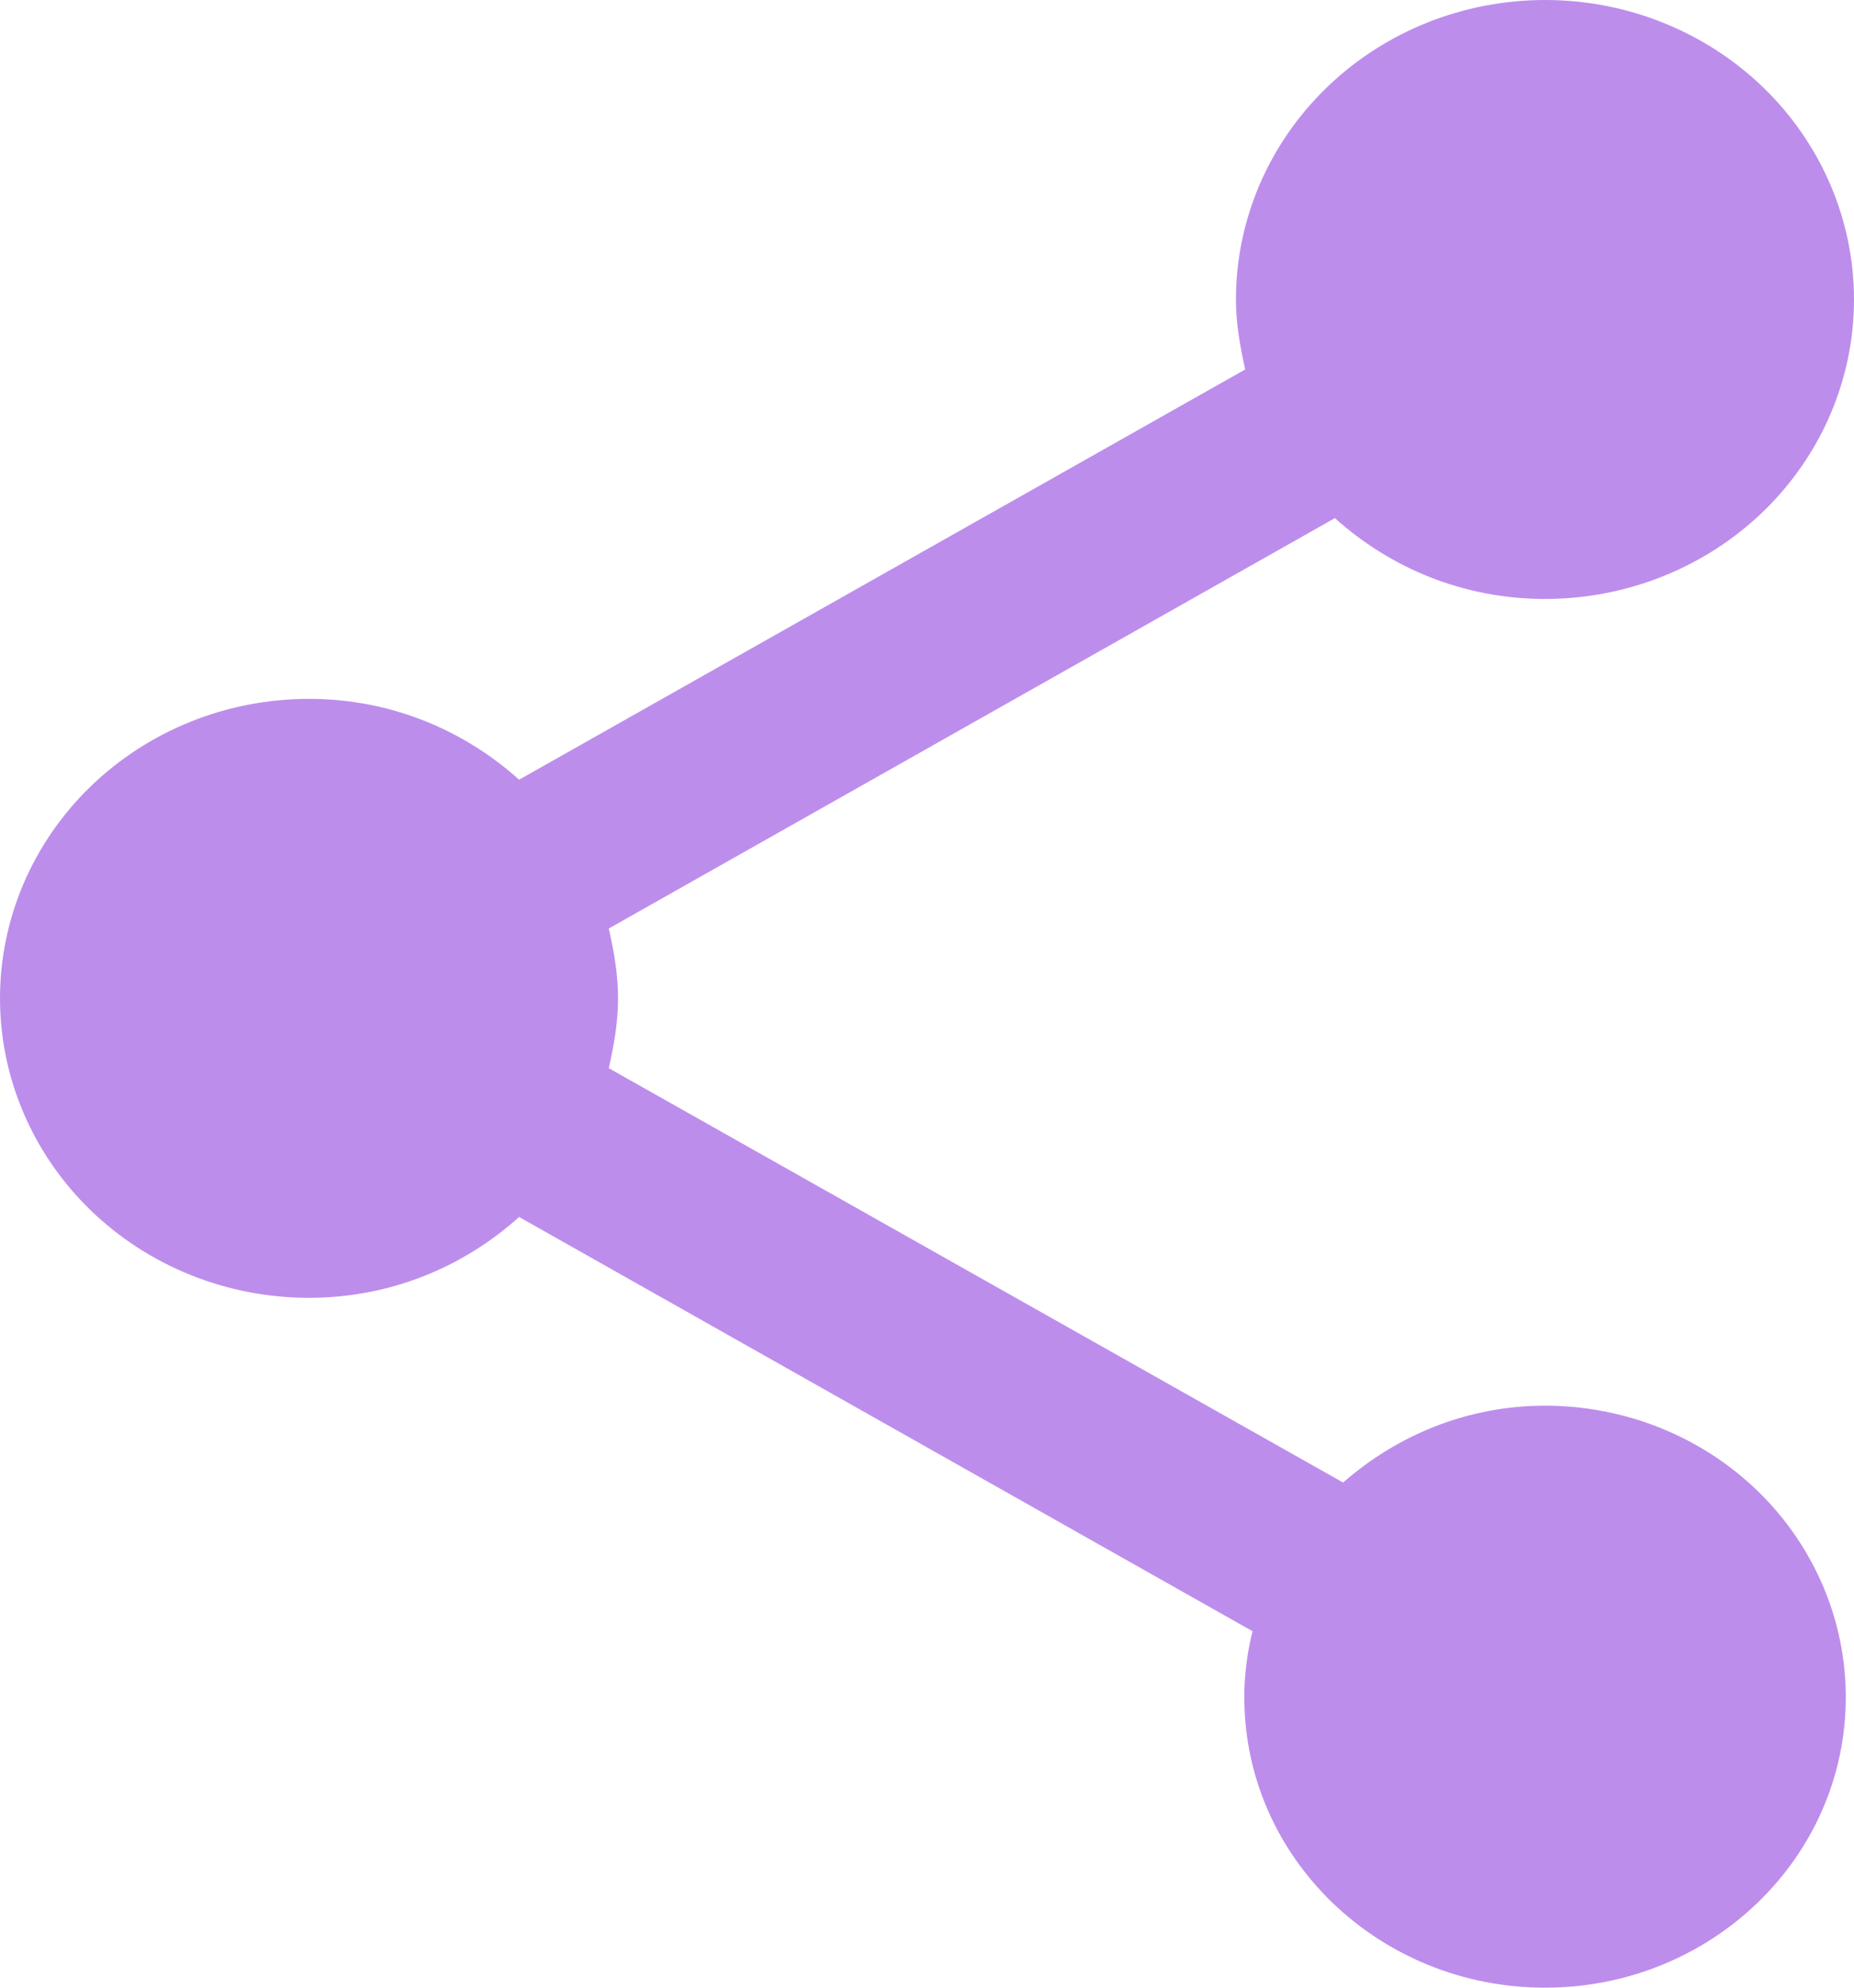 <svg xmlns="http://www.w3.org/2000/svg" width="14" height="15" viewBox="0 0 14 15" fill="none">
<path d="M11.667 10.608C11.076 10.608 10.547 10.834 10.142 11.188L4.597 8.061C4.636 7.888 4.667 7.715 4.667 7.534C4.667 7.353 4.636 7.18 4.597 7.007L10.08 3.91C10.5 4.287 11.052 4.52 11.667 4.52C12.286 4.52 12.879 4.282 13.317 3.858C13.754 3.434 14 2.86 14 2.26C14 1.661 13.754 1.086 13.317 0.662C12.879 0.238 12.286 0 11.667 0C11.048 0 10.454 0.238 10.017 0.662C9.579 1.086 9.333 1.661 9.333 2.26C9.333 2.441 9.364 2.614 9.403 2.788L3.92 5.884C3.5 5.507 2.948 5.274 2.333 5.274C1.714 5.274 1.121 5.512 0.683 5.936C0.246 6.36 0 6.934 0 7.534C0 8.133 0.246 8.708 0.683 9.132C1.121 9.556 1.714 9.794 2.333 9.794C2.948 9.794 3.5 9.561 3.92 9.184L9.458 12.31C9.419 12.469 9.396 12.634 9.396 12.808C9.396 14.021 10.414 15 11.667 15C12.919 15 13.938 14.021 13.938 12.808C13.938 12.224 13.698 11.665 13.273 11.252C12.847 10.839 12.269 10.608 11.667 10.608Z" fill="#bd8dec"/>
</svg>